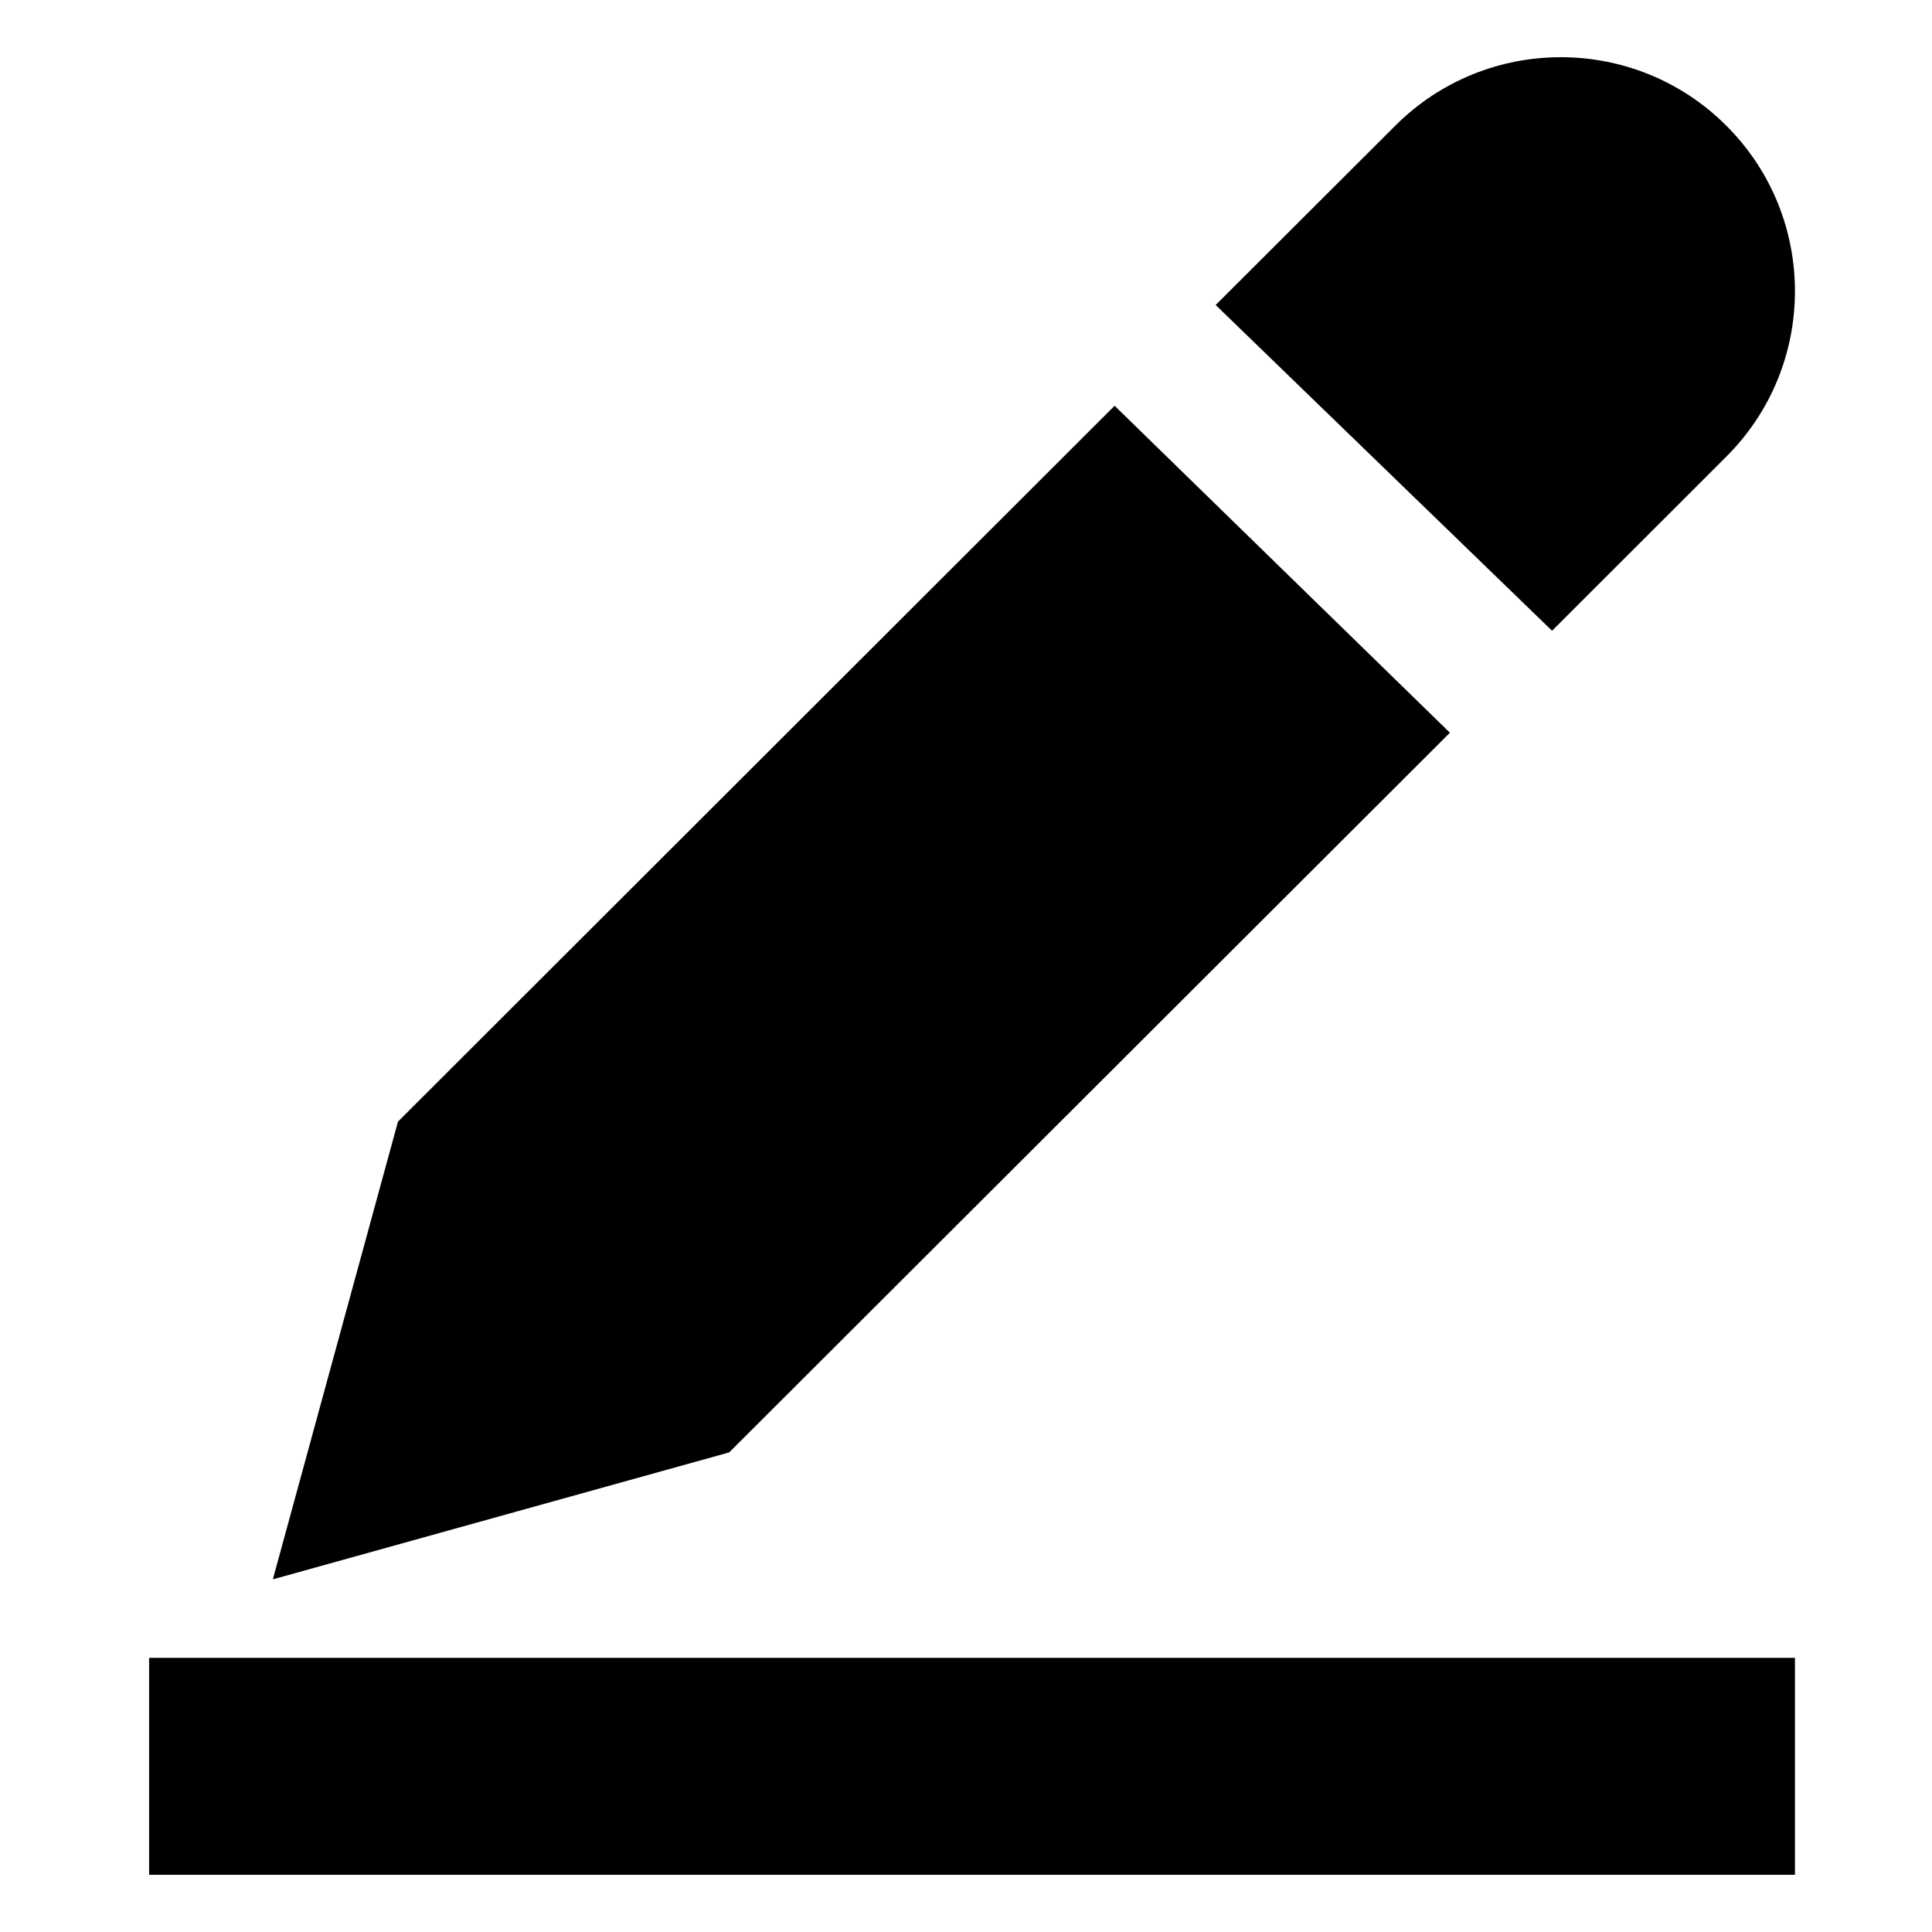 <?xml version="1.0" standalone="no"?><!DOCTYPE svg PUBLIC "-//W3C//DTD SVG 1.1//EN" "http://www.w3.org/Graphics/SVG/1.1/DTD/svg11.dtd"><svg t="1571310753732" class="icon" viewBox="0 0 1024 1024" version="1.1" xmlns="http://www.w3.org/2000/svg" p-id="12920" xmlns:xlink="http://www.w3.org/1999/xlink" width="200" height="200"><defs><style type="text/css"></style></defs><path d="M768.487 388.361L590.76 215.067 210.93 594.492l-66.201 242.161v0.4L386.483 769.8zM739.523 66.62l-95.197 95.04 178.296 172.65 92.375-92.296c48.487-48.406 48.487-126.985 0-175.392-48.405-48.407-127.069-48.407-175.474-0.002zM79.029 878.71h872.333v114.976H79.029z" p-id="12921"></path></svg>